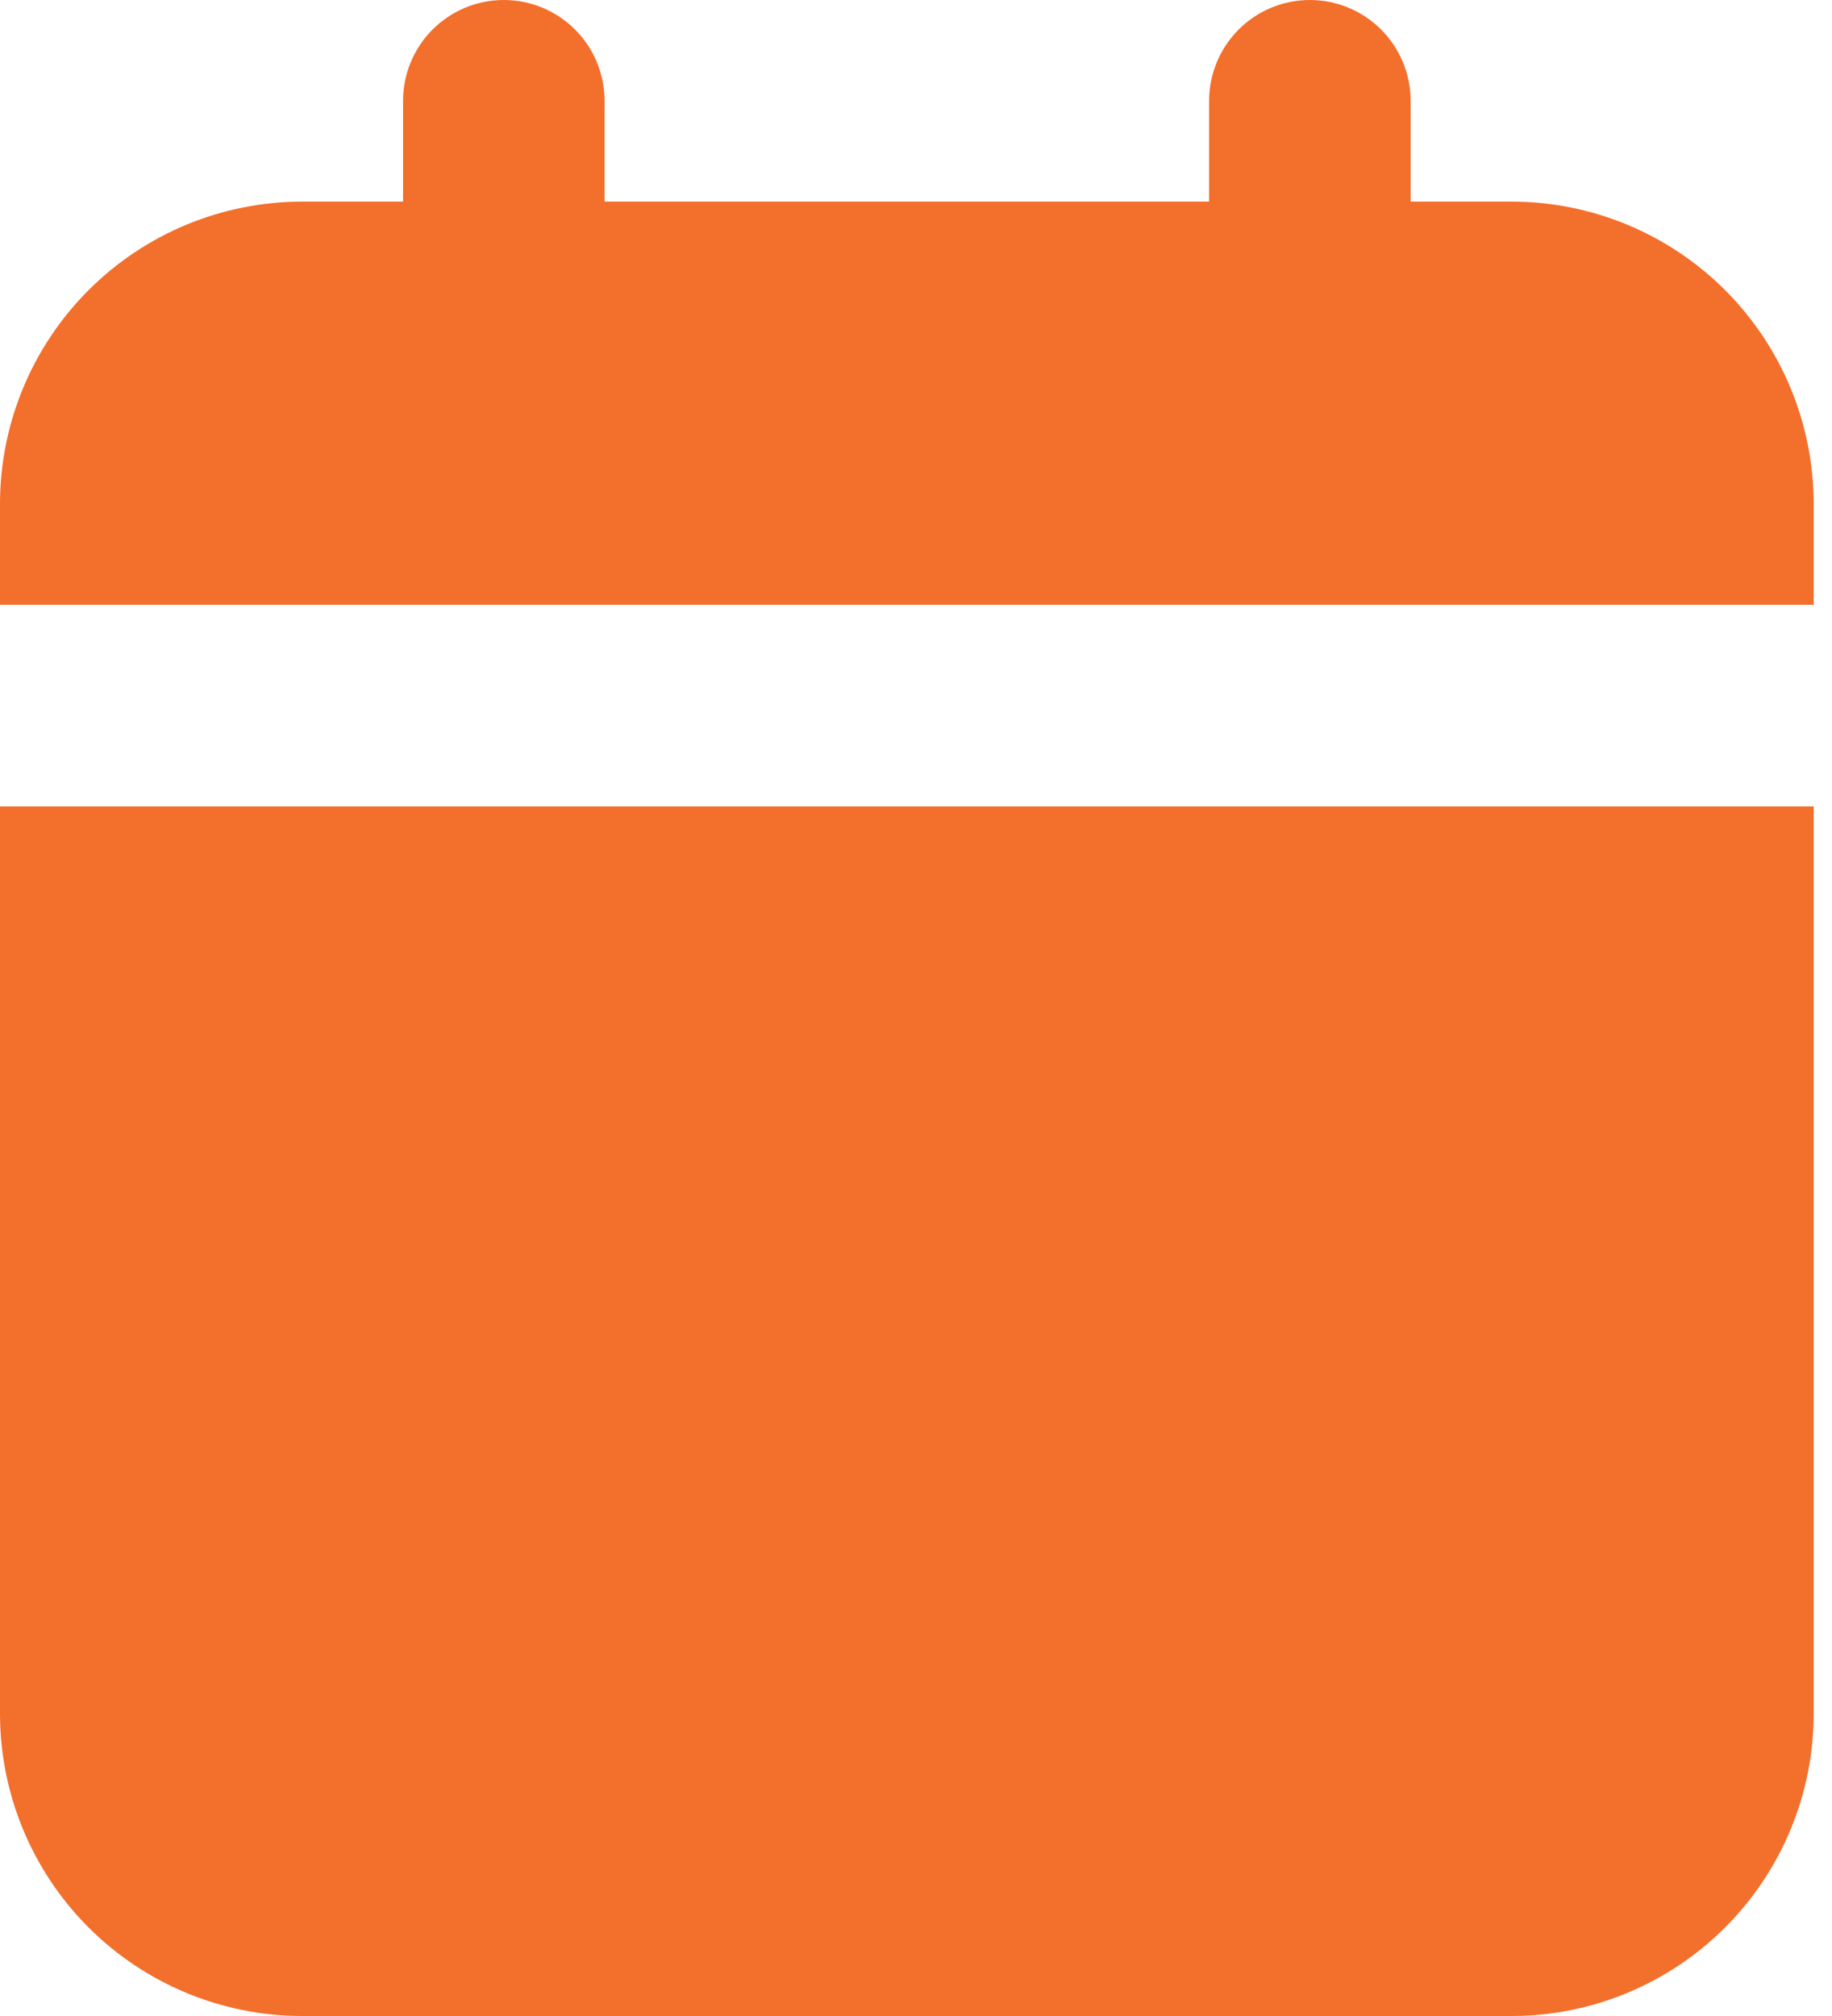 <svg width="70" height="77" viewBox="0 0 70 77" fill="none" xmlns="http://www.w3.org/2000/svg">
<g id="&#240;&#159;&#166;&#134; icon &#34;calendar&#34;">
<path id="Vector" fill-rule="evenodd" clip-rule="evenodd" d="M19.25 0C20.271 0 21.25 0.406 21.972 1.128C22.694 1.85 23.1 2.829 23.1 3.85V7.7H46.2V3.85C46.2 2.829 46.606 1.85 47.328 1.128C48.05 0.406 49.029 0 50.05 0C51.071 0 52.05 0.406 52.772 1.128C53.494 1.85 53.9 2.829 53.9 3.85V7.7H57.75C60.813 7.7 63.751 8.917 65.917 11.083C68.083 13.249 69.3 16.187 69.3 19.25V23.1H0V19.25C0 16.187 1.217 13.249 3.383 11.083C5.549 8.917 8.487 7.7 11.55 7.7H15.4V3.85C15.4 2.829 15.806 1.85 16.528 1.128C17.25 0.406 18.229 0 19.25 0ZM0 30.8V65.45C0 68.513 1.217 71.451 3.383 73.617C5.549 75.783 8.487 77 11.55 77H57.75C60.813 77 63.751 75.783 65.917 73.617C68.083 71.451 69.3 68.513 69.3 65.45V30.8H0Z" fill="#F36F2C"/>
</g>
</svg>
